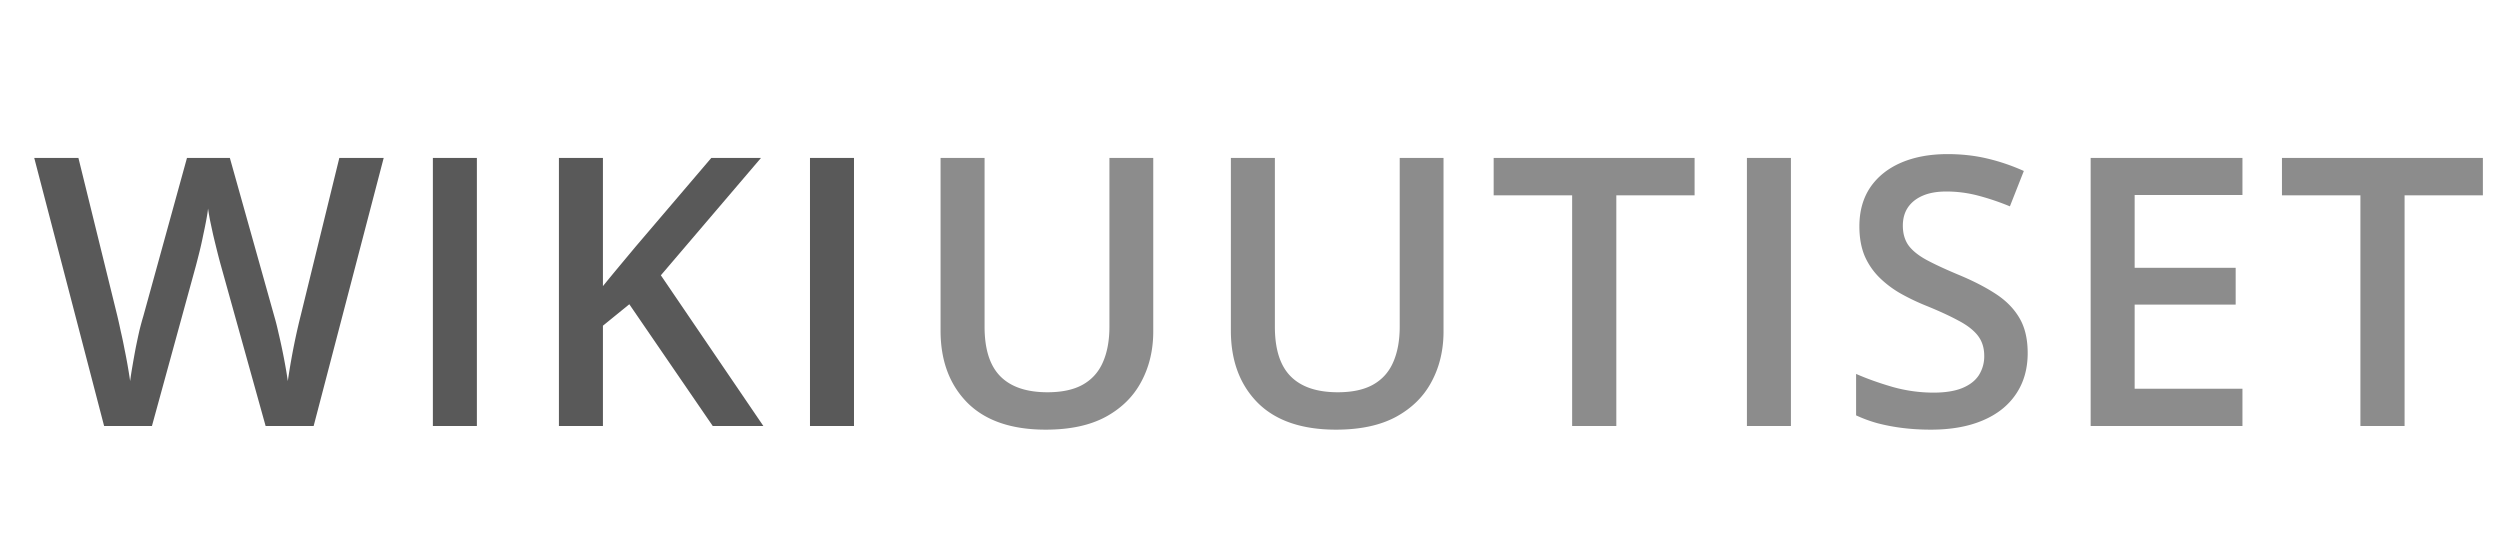 <svg xmlns="http://www.w3.org/2000/svg" width="146" height="32" fill="none"><g clip-path="url(#a)"><path fill="#fff" d="M0 0h146v32H0z"/><g fill="#8C8C8C" filter="url(#b)"><path d="M66.35 8.225v10.128c0 1.092-.233 2.07-.697 2.934-.457.864-1.149 1.549-2.077 2.056-.928.5-2.095.749-3.501.749-2.006 0-3.533-.525-4.582-1.574-1.043-1.056-1.564-2.459-1.564-4.208V8.225h2.57v9.86c0 1.307.307 2.27.92 2.891.615.621 1.532.932 2.752.932.843 0 1.528-.146 2.056-.44.535-.299.928-.734 1.178-1.305.257-.579.385-1.274.385-2.088v-9.85h2.56ZM83.302 8.225v10.128c0 1.092-.232 2.07-.696 2.934-.456.864-1.149 1.549-2.077 2.056-.928.5-2.095.749-3.5.749-2.007 0-3.534-.525-4.583-1.574-1.042-1.056-1.563-2.459-1.563-4.208V8.225h2.57v9.86c0 1.307.306 2.27.92 2.891.614.621 1.531.932 2.752.932.842 0 1.527-.146 2.055-.44.536-.299.928-.734 1.178-1.305.257-.579.385-1.274.385-2.088v-9.85h2.56ZM93.393 23.878h-2.58V10.409H86.23V8.225h11.734v2.184h-4.571v13.469ZM101.02 23.878V8.225h2.57v15.653h-2.57ZM117.417 19.617c0 .927-.229 1.727-.685 2.398-.45.67-1.1 1.185-1.949 1.542-.842.357-1.849.535-3.019.535-.571 0-1.117-.032-1.638-.096a11.317 11.317 0 0 1-1.478-.279 8.01 8.01 0 0 1-1.252-.46v-2.42c.635.279 1.345.532 2.13.76a8.8 8.8 0 0 0 2.398.332c.664 0 1.214-.085 1.649-.257.443-.178.771-.428.985-.75a2.05 2.05 0 0 0 .321-1.145c0-.464-.125-.856-.374-1.178-.25-.32-.628-.613-1.135-.877-.5-.272-1.128-.56-1.885-.868a12.845 12.845 0 0 1-1.477-.706 6.01 6.01 0 0 1-1.242-.932 4.022 4.022 0 0 1-.867-1.263c-.207-.493-.311-1.07-.311-1.735 0-.885.211-1.641.632-2.27.428-.628 1.028-1.11 1.799-1.445.778-.335 1.684-.503 2.719-.503.821 0 1.592.086 2.313.257.728.171 1.442.414 2.141.728l-.814 2.066a14.482 14.482 0 0 0-1.873-.631 7.246 7.246 0 0 0-1.842-.236c-.542 0-1.003.082-1.381.246-.378.165-.667.396-.867.696-.193.293-.289.643-.289 1.05 0 .456.11.842.332 1.156.228.307.578.589 1.049.846.478.257 1.092.542 1.841.856.864.357 1.596.732 2.195 1.124.607.393 1.071.864 1.392 1.414.321.542.482 1.224.482 2.045ZM129.959 23.878h-8.865V8.225h8.865v2.163h-6.295v4.25h5.899v2.152h-5.899v4.914h6.295v2.174ZM139.428 23.878h-2.58V10.409h-4.582V8.225H144v2.184h-4.572v13.469Z"/></g><g fill="#595959" filter="url(#c)"><path d="m21.407 8.225-4.09 15.653h-2.805l-2.613-9.38c-.064-.227-.135-.499-.214-.813a94.526 94.526 0 0 1-.235-.963c-.072-.329-.136-.628-.193-.9-.05-.278-.086-.492-.107-.642-.014.15-.047.36-.097.632-.05.27-.11.57-.182.899-.064.321-.135.642-.214.963a63.6 63.6 0 0 1-.214.836l-2.57 9.368H5.08L1 8.225h2.58L5.84 17.4c.07.293.142.61.213.953.079.336.15.675.215 1.017a30.9 30.9 0 0 1 .332 1.885c.035-.271.082-.571.139-.9a61.7 61.7 0 0 1 .182-1.017c.071-.35.142-.685.214-1.006.078-.321.157-.61.235-.867l2.549-9.24h2.505l2.602 9.272c.078.264.153.56.225.888a35.28 35.28 0 0 1 .417 2.002c.057.322.104.61.14.868a39.853 39.853 0 0 1 .46-2.57c.1-.464.2-.892.3-1.285l2.248-9.175h2.59ZM24.28 23.878V8.225h2.57v15.653h-2.57ZM43.579 23.878h-2.955l-4.872-7.11-1.541 1.253v5.857h-2.57V8.225h2.57v7.484c.314-.386.631-.771.952-1.157l.964-1.156 4.411-5.171h2.902l-5.846 6.852 5.985 8.8ZM46.303 23.878V8.225h2.57v15.653h-2.57Z"/></g></g><defs><filter id="b" width="94.071" height="20.092" x="52.929" y="7" color-interpolation-filters="sRGB" filterUnits="userSpaceOnUse"><feFlood flood-opacity="0" result="BackgroundImageFix"/><feColorMatrix in="SourceAlpha" result="hardAlpha" values="0 0 0 0 0 0 0 0 0 0 0 0 0 0 0 0 0 0 127 0"/><feOffset dx="1" dy="1"/><feGaussianBlur stdDeviation="1"/><feComposite in2="hardAlpha" operator="out"/><feColorMatrix values="0 0 0 0 0 0 0 0 0 0 0 0 0 0 0 0 0 0 0.15 0"/><feBlend in2="BackgroundImageFix" result="effect1_dropShadow_221_25"/><feBlend in="SourceGraphic" in2="effect1_dropShadow_221_25" result="shape"/></filter><filter id="c" width="51.873" height="19.653" x="0" y="7.225" color-interpolation-filters="sRGB" filterUnits="userSpaceOnUse"><feFlood flood-opacity="0" result="BackgroundImageFix"/><feColorMatrix in="SourceAlpha" result="hardAlpha" values="0 0 0 0 0 0 0 0 0 0 0 0 0 0 0 0 0 0 127 0"/><feOffset dx="1" dy="1"/><feGaussianBlur stdDeviation="1"/><feComposite in2="hardAlpha" operator="out"/><feColorMatrix values="0 0 0 0 0 0 0 0 0 0 0 0 0 0 0 0 0 0 0.15 0"/><feBlend in2="BackgroundImageFix" result="effect1_dropShadow_221_25"/><feBlend in="SourceGraphic" in2="effect1_dropShadow_221_25" result="shape"/></filter><clipPath id="a"><path fill="#fff" d="M0 0h146v32H0z"/></clipPath></defs></svg>